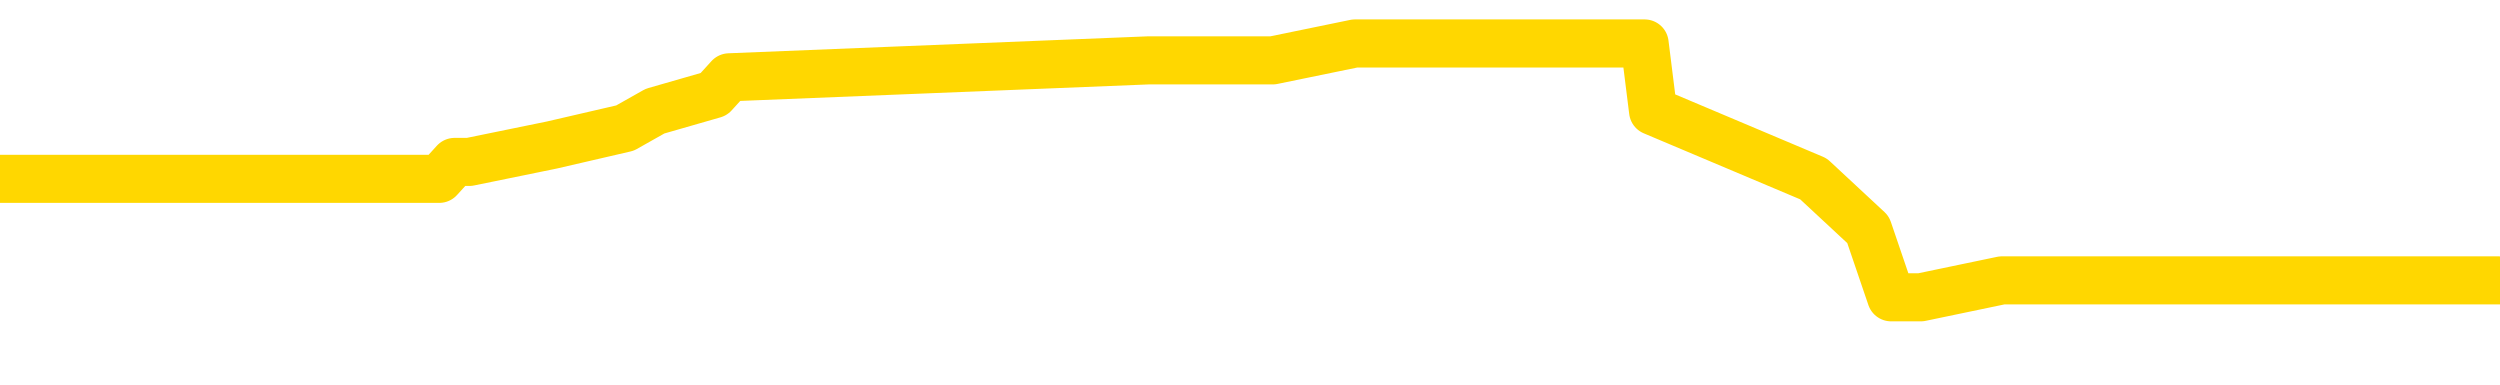 <svg xmlns="http://www.w3.org/2000/svg" version="1.1" viewBox="0 0 6500 1000">
	<path fill="none" stroke="gold" stroke-width="125" stroke-linecap="round" stroke-linejoin="round" d="M0 141336  L-1185026 141336 L-1184841 141292 L-1184351 141204 L-1184058 141160 L-1183746 141072 L-1183512 141028 L-1183459 140940 L-1183399 140852 L-1183246 140808 L-1183206 140720 L-1183073 140676 L-1182781 140632 L-1182240 140632 L-1181630 140588 L-1181582 140588 L-1180942 140544 L-1180908 140544 L-1180383 140544 L-1180250 140500 L-1179860 140412 L-1179532 140324 L-1179415 140236 L-1179203 140148 L-1178486 140148 L-1177916 140104 L-1177809 140104 L-1177635 140060 L-1177413 139972 L-1177012 139928 L-1176986 139840 L-1176058 139752 L-1175971 139664 L-1175888 139576 L-1175818 139488 L-1175521 139444 L-1175369 139356 L-1173479 139400 L-1173378 139400 L-1173116 139400 L-1172822 139444 L-1172681 139356 L-1172432 139356 L-1172396 139312 L-1172238 139268 L-1171774 139180 L-1171521 139136 L-1171309 139048 L-1171058 139004 L-1170709 138960 L-1169782 138872 L-1169688 138784 L-1169277 138740 L-1168106 138652 L-1166917 138608 L-1166825 138520 L-1166798 138432 L-1166532 138344 L-1166233 138256 L-1166104 138168 L-1166066 138080 L-1165252 138080 L-1164868 138124 L-1163807 138168 L-1163746 138168 L-1163481 139048 L-1163010 139884 L-1162817 140720 L-1162554 141556 L-1162217 141512 L-1162081 141468 L-1161626 141424 L-1160882 141380 L-1160865 141336 L-1160700 141248 L-1160631 141248 L-1160115 141204 L-1159087 141204 L-1158890 141160 L-1158402 141116 L-1158040 141072 L-1157631 141072 L-1157246 141116 L-1155542 141116 L-1155444 141116 L-1155372 141116 L-1155311 141116 L-1155127 141072 L-1154790 141072 L-1154150 141028 L-1154073 140984 L-1154011 140984 L-1153825 140940 L-1153745 140940 L-1153568 140896 L-1153549 140852 L-1153319 140852 L-1152931 140808 L-1152042 140808 L-1152003 140764 L-1151915 140720 L-1151887 140632 L-1150879 140588 L-1150730 140500 L-1150705 140456 L-1150572 140412 L-1150533 140368 L-1149274 140324 L-1149217 140324 L-1148677 140280 L-1148624 140280 L-1148578 140280 L-1148182 140236 L-1148043 140192 L-1147843 140148 L-1147696 140148 L-1147532 140148 L-1147255 140192 L-1146896 140192 L-1146344 140148 L-1145699 140104 L-1145440 140016 L-1145287 139972 L-1144886 139928 L-1144845 139884 L-1144725 139840 L-1144663 139884 L-1144649 139884 L-1144555 139884 L-1144262 139840 L-1144111 139664 L-1143780 139576 L-1143703 139488 L-1143627 139444 L-1143400 139312 L-1143334 139224 L-1143106 139136 L-1143053 139048 L-1142889 139004 L-1141883 138960 L-1141700 138916 L-1141149 138872 L-1140756 138784 L-1140358 138740 L-1139508 138652 L-1139430 138608 L-1138851 138564 L-1138409 138564 L-1138168 138520 L-1138011 138520 L-1137610 138432 L-1137590 138432 L-1137145 138388 L-1136740 138344 L-1136604 138256 L-1136428 138168 L-1136292 138080 L-1136042 137992 L-1135042 137948 L-1134960 137904 L-1134824 137860 L-1134786 137816 L-1133896 137772 L-1133680 137728 L-1133237 137684 L-1133119 137641 L-1133063 137597 L-1132386 137597 L-1132286 137553 L-1132257 137553 L-1130916 137509 L-1130510 137465 L-1130470 137421 L-1129542 137377 L-1129444 137333 L-1129311 137289 L-1128907 137245 L-1128880 137201 L-1128787 137157 L-1128571 137113 L-1128160 137025 L-1127006 136937 L-1126715 136849 L-1126686 136761 L-1126078 136717 L-1125828 136629 L-1125808 136585 L-1124879 136541 L-1124827 136453 L-1124705 136409 L-1124688 136321 L-1124532 136277 L-1124356 136189 L-1124220 136145 L-1124163 136101 L-1124055 136057 L-1123970 136013 L-1123737 135969 L-1123662 135925 L-1123353 135881 L-1123236 135837 L-1123066 135793 L-1122975 135749 L-1122872 135749 L-1122849 135705 L-1122772 135705 L-1122674 135617 L-1122307 135573 L-1122202 135529 L-1121699 135485 L-1121247 135441 L-1121209 135397 L-1121185 135353 L-1121144 135309 L-1121015 135265 L-1120914 135221 L-1120473 135177 L-1120191 135133 L-1119598 135089 L-1119468 135045 L-1119194 134957 L-1119041 134913 L-1118888 134869 L-1118803 134781 L-1118725 134737 L-1118539 134693 L-1118488 134693 L-1118461 134649 L-1118381 134605 L-1118358 134561 L-1118075 134473 L-1117471 134385 L-1116475 134341 L-1116177 134297 L-1115444 134253 L-1115199 134209 L-1115109 134165 L-1114532 134121 L-1113834 134077 L-1113081 134033 L-1112763 133989 L-1112380 133901 L-1112303 133857 L-1111668 133813 L-1111483 133769 L-1111395 133769 L-1111266 133769 L-1110953 133725 L-1110903 133681 L-1110761 133637 L-1110740 133593 L-1109772 133549 L-1109227 133505 L-1108748 133505 L-1108687 133505 L-1108364 133505 L-1108342 133461 L-1108280 133461 L-1108070 133417 L-1107993 133373 L-1107938 133329 L-1107916 133285 L-1107876 133241 L-1107861 133197 L-1107103 133153 L-1107087 133109 L-1106288 133065 L-1106135 133021 L-1105230 132977 L-1104724 132933 L-1104494 132845 L-1104453 132845 L-1104338 132801 L-1104161 132757 L-1103407 132801 L-1103272 132757 L-1103108 132713 L-1102790 132669 L-1102614 132581 L-1101592 132493 L-1101569 132405 L-1101317 132361 L-1101104 132273 L-1100470 132229 L-1100232 132141 L-1100200 132053 L-1100022 131965 L-1099942 131877 L-1099852 131833 L-1099787 131745 L-1099347 131657 L-1099324 131613 L-1098783 131569 L-1098527 131525 L-1098032 131481 L-1097155 131437 L-1097118 131393 L-1097065 131349 L-1097024 131305 L-1096907 131261 L-1096631 131217 L-1096423 131129 L-1096226 131041 L-1096203 130953 L-1096153 130865 L-1096113 130821 L-1096036 130777 L-1095438 130689 L-1095378 130645 L-1095275 130601 L-1095120 130557 L-1094488 130513 L-1093808 130469 L-1093505 130381 L-1093158 130337 L-1092960 130293 L-1092912 130205 L-1092592 130161 L-1091964 130117 L-1091818 130073 L-1091781 130029 L-1091723 129985 L-1091647 129897 L-1091405 129897 L-1091317 129853 L-1091223 129809 L-1090929 129765 L-1090795 129721 L-1090735 129677 L-1090698 129589 L-1090426 129589 L-1089420 129545 L-1089244 129501 L-1089194 129501 L-1088901 129457 L-1088708 129369 L-1088375 129326 L-1087869 129282 L-1087307 129194 L-1087292 129106 L-1087275 129062 L-1087175 128974 L-1087060 128886 L-1087021 128798 L-1086983 128754 L-1086918 128754 L-1086890 128710 L-1086751 128754 L-1086458 128754 L-1086408 128754 L-1086303 128754 L-1086038 128710 L-1085573 128666 L-1085429 128666 L-1085374 128578 L-1085317 128534 L-1085126 128490 L-1084761 128446 L-1084546 128446 L-1084352 128446 L-1084294 128446 L-1084235 128358 L-1084081 128314 L-1083811 128270 L-1083382 128490 L-1083366 128490 L-1083289 128446 L-1083225 128402 L-1083095 128094 L-1083072 128050 L-1082788 128006 L-1082740 127962 L-1082685 127918 L-1082223 127874 L-1082184 127874 L-1082144 127830 L-1081953 127786 L-1081473 127742 L-1080986 127698 L-1080969 127654 L-1080931 127610 L-1080675 127566 L-1080598 127478 L-1080368 127434 L-1080352 127346 L-1080057 127258 L-1079615 127214 L-1079168 127170 L-1078663 127126 L-1078510 127082 L-1078223 127038 L-1078183 126950 L-1077852 126906 L-1077630 126862 L-1077113 126774 L-1077037 126730 L-1076789 126642 L-1076595 126554 L-1076535 126510 L-1075758 126466 L-1075684 126466 L-1075454 126422 L-1075437 126422 L-1075375 126378 L-1075180 126334 L-1074716 126334 L-1074692 126290 L-1074563 126290 L-1073262 126290 L-1073245 126290 L-1073168 126246 L-1073074 126246 L-1072857 126246 L-1072705 126202 L-1072527 126246 L-1072473 126290 L-1072186 126334 L-1072146 126334 L-1071776 126334 L-1071336 126334 L-1071153 126334 L-1070832 126290 L-1070537 126290 L-1070091 126202 L-1070019 126158 L-1069557 126070 L-1069119 126026 L-1068937 125982 L-1067483 125894 L-1067351 125850 L-1066894 125762 L-1066668 125718 L-1066281 125630 L-1065765 125542 L-1064811 125454 L-1064017 125366 L-1063342 125322 L-1062916 125234 L-1062605 125190 L-1062375 125058 L-1061692 124926 L-1061679 124794 L-1061469 124618 L-1061447 124574 L-1061273 124486 L-1060323 124442 L-1060055 124354 L-1059239 124310 L-1058929 124222 L-1058891 124178 L-1058834 124090 L-1058217 124046 L-1057579 123958 L-1055953 123914 L-1055279 123870 L-1054637 123870 L-1054560 123870 L-1054503 123870 L-1054468 123870 L-1054439 123826 L-1054327 123738 L-1054310 123694 L-1054287 123650 L-1054133 123606 L-1054080 123518 L-1054002 123474 L-1053883 123430 L-1053785 123386 L-1053668 123342 L-1053398 123254 L-1053128 123210 L-1053111 123122 L-1052911 123078 L-1052764 122990 L-1052537 122946 L-1052403 122902 L-1052095 122858 L-1052035 122814 L-1051682 122726 L-1051333 122682 L-1051232 122638 L-1051168 122550 L-1051108 122506 L-1050723 122418 L-1050342 122374 L-1050238 122330 L-1049978 122286 L-1049707 122198 L-1049548 122154 L-1049515 122110 L-1049453 122066 L-1049312 122022 L-1049128 121978 L-1049084 121934 L-1048795 121934 L-1048779 121890 L-1048546 121890 L-1048485 121846 L-1048447 121846 L-1047867 121802 L-1047733 121758 L-1047710 121582 L-1047692 121274 L-1047674 120923 L-1047658 120571 L-1047634 120219 L-1047618 119955 L-1047596 119647 L-1047580 119339 L-1047557 119163 L-1047540 118987 L-1047518 118855 L-1047501 118767 L-1047452 118635 L-1047380 118503 L-1047346 118283 L-1047322 118107 L-1047286 117931 L-1047245 117755 L-1047208 117667 L-1047192 117491 L-1047168 117359 L-1047131 117271 L-1047114 117139 L-1047091 117051 L-1047073 116963 L-1047054 116875 L-1047038 116787 L-1047009 116655 L-1046983 116523 L-1046938 116479 L-1046921 116391 L-1046879 116347 L-1046831 116259 L-1046761 116171 L-1046745 116083 L-1046729 115995 L-1046667 115951 L-1046628 115907 L-1046589 115863 L-1046423 115819 L-1046358 115775 L-1046342 115731 L-1046297 115643 L-1046239 115599 L-1046026 115555 L-1045993 115511 L-1045951 115467 L-1045873 115423 L-1045335 115379 L-1045257 115335 L-1045153 115247 L-1045064 115203 L-1044888 115159 L-1044537 115115 L-1044381 115071 L-1043944 115027 L-1043787 114983 L-1043657 114939 L-1042953 114851 L-1042752 114807 L-1041792 114719 L-1041309 114675 L-1041210 114675 L-1041118 114631 L-1040873 114587 L-1040800 114543 L-1040357 114455 L-1040261 114411 L-1040246 114367 L-1040229 114323 L-1040205 114279 L-1039739 114235 L-1039522 114191 L-1039382 114147 L-1039088 114103 L-1039000 114059 L-1038958 114015 L-1038929 113971 L-1038756 113927 L-1038697 113883 L-1038621 113839 L-1038540 113795 L-1038471 113795 L-1038161 113751 L-1038076 113707 L-1037862 113663 L-1037827 113619 L-1037144 113575 L-1037045 113531 L-1036840 113487 L-1036794 113443 L-1036515 113399 L-1036453 113355 L-1036436 113267 L-1036358 113223 L-1036050 113135 L-1036025 113091 L-1035972 113003 L-1035949 112959 L-1035826 112915 L-1035691 112827 L-1035446 112783 L-1035321 112783 L-1034674 112739 L-1034658 112739 L-1034633 112739 L-1034453 112652 L-1034377 112608 L-1034285 112564 L-1033857 112520 L-1033441 112476 L-1033048 112388 L-1032970 112344 L-1032951 112300 L-1032587 112256 L-1032351 112212 L-1032123 112168 L-1031810 112124 L-1031732 112080 L-1031651 111992 L-1031473 111904 L-1031457 111860 L-1031192 111772 L-1031112 111728 L-1030882 111684 L-1030656 111640 L-1030340 111640 L-1030165 111596 L-1029804 111596 L-1029412 111552 L-1029343 111464 L-1029279 111420 L-1029138 111332 L-1029087 111288 L-1028985 111200 L-1028483 111156 L-1028286 111112 L-1028039 111068 L-1027854 111024 L-1027554 110980 L-1027478 110936 L-1027312 110848 L-1026428 110804 L-1026399 110716 L-1026276 110628 L-1025697 110584 L-1025619 110540 L-1024906 110540 L-1024594 110540 L-1024381 110540 L-1024364 110540 L-1023978 110540 L-1023453 110452 L-1023006 110408 L-1022677 110364 L-1022524 110320 L-1022198 110320 L-1022020 110276 L-1021938 110276 L-1021732 110188 L-1021557 110144 L-1020628 110100 L-1019738 110056 L-1019699 110012 L-1019471 110012 L-1019092 109968 L-1018305 109924 L-1018070 109880 L-1017994 109836 L-1017637 109792 L-1017065 109704 L-1016798 109660 L-1016412 109616 L-1016308 109616 L-1016138 109616 L-1015520 109616 L-1015308 109616 L-1015000 109616 L-1014947 109572 L-1014820 109528 L-1014767 109484 L-1014647 109440 L-1014311 109352 L-1013352 109308 L-1013221 109220 L-1013019 109176 L-1012388 109132 L-1012076 109088 L-1011663 109044 L-1011635 109000 L-1011490 108956 L-1011070 108912 L-1009737 108912 L-1009690 108868 L-1009562 108780 L-1009545 108736 L-1008967 108648 L-1008761 108604 L-1008732 108560 L-1008691 108516 L-1008633 108472 L-1008596 108428 L-1008517 108384 L-1008375 108340 L-1007920 108296 L-1007802 108252 L-1007517 108208 L-1007144 108164 L-1007048 108120 L-1006721 108076 L-1006367 108032 L-1006197 107988 L-1006149 107944 L-1006040 107900 L-1005951 107856 L-1005923 107812 L-1005847 107724 L-1005544 107680 L-1005510 107592 L-1005438 107548 L-1005070 107504 L-1004735 107460 L-1004654 107460 L-1004434 107416 L-1004263 107372 L-1004235 107328 L-1003738 107284 L-1003189 107196 L-1002308 107152 L-1002210 107064 L-1002133 107020 L-1001858 106976 L-1001611 106888 L-1001537 106844 L-1001475 106756 L-1001357 106712 L-1001314 106668 L-1001204 106624 L-1001127 106536 L-1000427 106492 L-1000181 106448 L-1000141 106404 L-999985 106360 L-999386 106360 L-999159 106360 L-999067 106360 L-998592 106360 L-997994 106272 L-997475 106228 L-997454 106184 L-997308 106140 L-996988 106140 L-996446 106140 L-996214 106140 L-996044 106140 L-995557 106096 L-995330 106052 L-995245 106008 L-994899 105964 L-994573 105964 L-994050 105920 L-993722 105876 L-993122 105832 L-992924 105744 L-992872 105700 L-992832 105656 L-992551 105612 L-991866 105524 L-991556 105480 L-991531 105392 L-991340 105348 L-991117 105304 L-991031 105260 L-990367 105172 L-990343 105128 L-990121 105040 L-989791 104996 L-989439 104908 L-989235 104864 L-989002 104776 L-988744 104732 L-988554 104644 L-988507 104600 L-988280 104556 L-988245 104512 L-988089 104468 L-987875 104424 L-987702 104380 L-987610 104336 L-987333 104293 L-987089 104249 L-986774 104205 L-986348 104205 L-986310 104205 L-985827 104205 L-985594 104205 L-985382 104161 L-985156 104117 L-984606 104117 L-984359 104073 L-983525 104073 L-983469 104029 L-983447 103985 L-983289 103941 L-982828 103897 L-982787 103853 L-982447 103765 L-982314 103721 L-982091 103677 L-981519 103633 L-981047 103589 L-980852 103545 L-980660 103501 L-980470 103457 L-980368 103413 L-980000 103369 L-979954 103325 L-979872 103281 L-978579 103237 L-978531 103193 L-978262 103193 L-978117 103193 L-977566 103193 L-977449 103149 L-977368 103105 L-977008 103061 L-976785 103017 L-976503 102973 L-976174 102885 L-975666 102841 L-975554 102797 L-975475 102753 L-975311 102709 L-975016 102709 L-974548 102709 L-974351 102753 L-974301 102753 L-973651 102709 L-973529 102665 L-973075 102665 L-973039 102621 L-972571 102577 L-972460 102533 L-972444 102489 L-972228 102489 L-972047 102445 L-971515 102445 L-970486 102445 L-970286 102401 L-969828 102357 L-968880 102269 L-968781 102225 L-968427 102137 L-968366 102093 L-968352 102049 L-968316 102005 L-967947 101961 L-967827 101917 L-967585 101873 L-967421 101829 L-967234 101785 L-967113 101741 L-966042 101653 L-965184 101609 L-964972 101521 L-964875 101477 L-964701 101389 L-964367 101345 L-964296 101301 L-964238 101257 L-964062 101257 L-963674 101213 L-963438 101169 L-963327 101125 L-963210 101081 L-962229 101037 L-962204 100993 L-961609 100905 L-961577 100905 L-961428 100861 L-961144 100817 L-960232 100817 L-959286 100817 L-959133 100773 L-959031 100773 L-958899 100729 L-958756 100685 L-958730 100641 L-958615 100597 L-958397 100553 L-957715 100509 L-957586 100465 L-957283 100421 L-957043 100333 L-956710 100289 L-956072 100245 L-955729 100157 L-955667 100113 L-955512 100113 L-954590 100113 L-954120 100113 L-954076 100113 L-954063 100069 L-954022 100025 L-954000 99981 L-953973 99937 L-953829 99893 L-953407 99849 L-953071 99849 L-952880 99805 L-952452 99805 L-952264 99761 L-951875 99673 L-951341 99629 L-950968 99585 L-950946 99585 L-950696 99541 L-950578 99497 L-950502 99453 L-950367 99409 L-950327 99365 L-950247 99321 L-949853 99277 L-949357 99233 L-949245 99145 L-949072 99101 L-948764 99057 L-948316 99013 L-947993 98969 L-947851 98881 L-947424 98793 L-947270 98705 L-947215 98617 L-946401 98573 L-946382 98529 L-946010 98485 L-945953 98485 L-944824 98441 L-944756 98441 L-944198 98397 L-944003 98353 L-943867 98309 L-943633 98265 L-943286 98221 L-943252 98133 L-943217 98089 L-943148 98001 L-942799 97957 L-942627 97913 L-942142 97869 L-942126 97825 L-941801 97781 L-941643 97737 L-940503 97649 L-940478 97605 L-940286 97517 L-940092 97473 L-939842 97429 L-939825 97385 L-938805 97341 L-938507 97297 L-938432 97253 L-938296 97165 L-938120 97121 L-937543 97033 L-937328 96989 L-937264 96945 L-937133 96901 L-937096 96813 L-936573 96769 L-936435 114103 L-936421 114103 L-936398 114103 L-936377 114103 L-936150 96725 L-935374 96725 L-935333 96725 L-934965 96725 L-934887 96681 L-934835 96637 L-934162 96593 L-933419 96549 L-932994 96549 L-932547 96505 L-931485 96461 L-931173 96373 L-930763 96373 L-930691 96329 L-930167 96329 L-930072 96329 L-930055 96329 L-929610 96285 L-929424 96197 L-928644 96109 L-927972 96065 L-927560 95934 L-927328 95846 L-927187 95802 L-927106 95714 L-927086 95670 L-927009 95670 L-926881 95626 L-926564 95670 L-926340 95670 L-926015 95626 L-925953 95626 L-925583 95626 L-925550 95626 L-925341 95626 L-924673 95626 L-924596 95626 L-924438 95538 L-924327 95538 L-924001 95494 L-923846 95450 L-923505 95450 L-923448 95362 L-923110 95274 L-922906 95230 L-922853 95142 L-921477 95098 L-921347 95054 L-920914 95010 L-920593 94966 L-919766 94878 L-919642 94834 L-918912 94746 L-918756 94658 L-918715 94614 L-918661 94570 L-918638 94526 L-918524 94482 L-918228 94438 L-917938 94394 L-917883 94350 L-917763 94306 L-917732 94262 L-917633 94218 L-917189 94218 L-917037 94174 L-916202 94174 L-915660 94130 L-915325 94130 L-915310 94086 L-915234 94042 L-915118 93998 L-914923 93954 L-914659 93910 L-913824 93866 L-913728 93822 L-913206 93778 L-913165 93734 L-913065 93690 L-912237 93690 L-912102 93646 L-911763 93646 L-911209 93602 L-910830 93558 L-910667 93514 L-910357 93470 L-909544 93426 L-909238 93382 L-908970 93382 L-908648 93382 L-908327 93426 L-908052 93426 L-907223 93338 L-907128 93294 L-907036 93162 L-906931 93030 L-906544 92898 L-906064 92810 L-906048 92766 L-905929 92722 L-905561 92634 L-905466 92590 L-904632 92502 L-904555 92458 L-904256 92414 L-904165 92370 L-903758 92282 L-903648 92194 L-902948 92150 L-902475 92106 L-902415 92062 L-902196 91974 L-901923 91930 L-901810 91886 L-900782 91842 L-900396 91798 L-900376 91754 L-900043 91710 L-899798 91666 L-899365 91622 L-899255 91578 L-899137 91534 L-898686 91446 L-898095 91402 L-897759 91358 L-895866 91314 L-895752 91226 L-895540 91182 L-894222 91138 L-894115 81239 L-894050 71472 L-894013 62454 L-893952 62454 L-893452 72264 L-892777 81943 L-892755 90874 L-892485 90786 L-891516 90786 L-890827 90742 L-890665 90698 L-890124 90654 L-890035 90610 L-889015 90566 L-888068 90478 L-887702 90522 L-887599 90566 L-887011 90566 L-886952 90566 L-886851 90522 L-886411 90434 L-886303 90390 L-885862 90346 L-884862 90214 L-884605 90082 L-884503 89950 L-884372 89862 L-884006 89774 L-883425 89686 L-883394 89642 L-883078 89598 L-881096 89554 L-880980 89510 L-880912 89510 L-880553 89466 L-878935 89422 L-878757 89422 L-878613 89422 L-877791 89466 L-877738 89510 L-877683 89510 L-877249 89510 L-876269 89554 L-876195 89554 L-875110 89510 L-874897 89510 L-874181 89422 L-873792 89378 L-873574 89290 L-873254 89202 L-872760 89114 L-872633 89070 L-872404 88982 L-872171 88894 L-872112 88850 L-871823 88806 L-871551 88718 L-870521 88674 L-868856 88630 L-868436 88586 L-868299 88542 L-868143 88542 L-867838 88498 L-867610 88410 L-867451 88366 L-867292 88278 L-867123 88190 L-867075 88146 L-867022 88102 L-867000 88102 L-866614 88058 L-866365 88058 L-866094 88058 L-865933 88058 L-865844 88058 L-864185 88058 L-864020 88102 L-863640 88058 L-863180 88058 L-862570 87970 L-861477 87926 L-861046 87882 L-861015 87838 L-860952 87794 L-860935 87750 L-859231 87706 L-859189 87663 L-858723 87619 L-858536 87575 L-858504 87487 L-857908 87443 L-857859 87399 L-857536 87355 L-857485 87311 L-857275 87267 L-857257 87223 L-856991 87135 L-856938 87091 L-856469 87047 L-855958 86959 L-855880 86959 L-855586 86915 L-855569 86871 L-855531 86827 L-855459 86783 L-855302 86739 L-854356 86739 L-854300 86739 L-853779 86739 L-853586 86695 L-853485 86695 L-853260 86651 L-852750 86651 L-852362 87838 L-852292 87838 L-851944 87794 L-851587 87750 L-850458 86475 L-850406 86387 L-850180 86343 L-850147 86299 L-850022 86211 L-849923 86211 L-849658 86211 L-848918 86255 L-848339 86255 L-848046 86255 L-847340 86255 L-847161 86211 L-847138 86211 L-846502 86167 L-846191 86123 L-845794 86123 L-845765 86079 L-845744 86035 L-845590 85991 L-844905 85991 L-844888 85991 L-844549 85991 L-844276 85947 L-844239 85903 L-844183 85815 L-844161 85771 L-844089 85727 L-843757 85683 L-843651 85639 L-843622 85551 L-843424 85507 L-843271 85463 L-842403 85419 L-841840 85331 L-841824 85331 L-841723 85287 L-841621 85331 L-841474 85331 L-841396 85331 L-841358 85287 L-841303 85243 L-841229 85199 L-841085 85155 L-840603 85155 L-840198 85111 L-839332 85155 L-839312 85155 L-839054 85155 L-838978 85155 L-838949 85111 L-838938 85023 L-838921 84979 L-838628 84935 L-838589 84891 L-838517 84847 L-838443 84803 L-838238 84759 L-838078 84627 L-837777 84495 L-837699 84319 L-837682 84187 L-837466 84099 L-837235 84099 L-837125 84143 L-836755 84187 L-836597 84187 L-836365 84187 L-836197 84187 L-836052 84143 L-835920 84099 L-834644 84011 L-834240 83923 L-834180 83879 L-834063 83791 L-833638 83747 L-833622 83659 L-833560 83615 L-833287 83527 L-833175 83483 L-832892 83395 L-832615 83351 L-832190 83263 L-832168 83219 L-832089 83175 L-831964 83131 L-831377 83087 L-830986 83043 L-830651 82999 L-830061 82955 L-829959 82955 L-829789 82911 L-829653 82911 L-828825 82867 L-827639 82823 L-827603 82779 L-827548 82779 L-827327 82735 L-827122 82735 L-826968 82735 L-826711 82691 L-826635 82647 L-826092 82603 L-826055 82559 L-825807 82515 L-825419 82471 L-824593 82427 L-824235 82383 L-823925 82383 L-823667 82339 L-823443 82295 L-823037 82251 L-822920 82207 L-822737 82163 L-822684 82163 L-822495 82119 L-822325 82075 L-822296 82031 L-822016 81987 L-821705 81943 L-821567 81899 L-821257 81855 L-821063 81855 L-821048 81811 L-820329 81811 L-820195 81723 L-819897 81679 L-819807 81635 L-819206 81635 L-819168 81591 L-819090 81547 L-818469 81503 L-818318 81415 L-818277 81371 L-817966 81327 L-817775 81283 L-817582 81195 L-817526 81107 L-817217 81063 L-817165 81019 L-817110 81063 L-817085 81063 L-816960 81063 L-816149 81019 L-816073 80975 L-815532 80931 L-815263 80887 L-814604 80843 L-813696 80799 L-813455 80755 L-812923 80711 L-812706 80667 L-811598 80711 L-811548 80711 L-810772 80711 L-810225 80667 L-810113 80623 L-809961 80535 L-809905 80491 L-809740 80447 L-809363 80403 L-808915 80359 L-808860 80315 L-808706 80271 L-808026 80227 L-807806 80183 L-807288 80139 L-806439 80051 L-806423 80007 L-804632 79963 L-804078 79919 L-803961 79875 L-802955 79831 L-802918 79787 L-802685 79787 L-802593 79787 L-802553 79787 L-802221 79743 L-801869 79699 L-801604 79611 L-801317 79567 L-801006 79479 L-800752 79391 L-800659 79347 L-800168 79304 L-799961 79260 L-799396 79216 L-799281 79260 L-798930 79216 L-798879 79216 L-798838 79216 L-798235 79128 L-797501 79040 L-796920 78952 L-796684 78864 L-796144 78732 L-795992 78644 L-795490 78600 L-795280 78512 L-795257 78512 L-795198 78468 L-794236 78468 L-794058 78424 L-793616 78380 L-793592 78292 L-793437 78248 L-793355 78248 L-793205 78292 L-792558 78292 L-792508 78248 L-791388 78204 L-790404 78160 L-790343 78116 L-789622 78072 L-788757 78028 L-788378 77984 L-788160 77984 L-787400 77940 L-787348 77896 L-787039 77808 L-786188 77808 L-785994 77764 L-785818 77720 L-785593 77720 L-785467 77676 L-785275 77676 L-785042 77632 L-784873 77676 L-784586 77632 L-784307 77632 L-784224 77588 L-784053 77544 L-784037 77456 L-783883 77412 L-783843 77368 L-783068 77324 L-782991 77324 L-782759 77236 L-782332 77192 L-781987 77148 L-781404 77104 L-781135 77104 L-780876 77104 L-780747 77016 L-780730 76972 L-780616 76928 L-780593 76884 L-780359 76840 L-780323 76796 L-779006 76796 L-778951 76752 L-778272 76664 L-777699 76664 L-777574 76664 L-777421 76664 L-777344 76664 L-777032 76576 L-776759 76532 L-776670 76444 L-776568 76444 L-775640 76400 L-775564 76400 L-775200 76400 L-775175 76356 L-775139 76312 L-774363 76224 L-774271 76180 L-774131 76136 L-773730 76092 L-773468 76092 L-773225 76136 L-773010 76092 L-772930 76092 L-772854 76092 L-772777 76092 L-772590 76136 L-772524 76136 L-772274 76136 L-772219 76092 L-772082 76048 L-772002 75960 L-771889 75916 L-771666 75872 L-771501 75828 L-771460 75784 L-771291 75740 L-770920 75696 L-770905 75652 L-770789 75608 L-770068 75564 L-770032 75520 L-769899 75520 L-769551 75476 L-769140 75476 L-769104 75476 L-769026 75432 L-768987 75388 L-768623 75344 L-768418 75300 L-768403 75256 L-768058 75212 L-767710 75212 L-767384 75212 L-767282 75168 L-767129 75168 L-766935 75124 L-766703 75124 L-766611 75124 L-766455 75124 L-766378 75124 L-766337 75080 L-766224 75036 L-766200 74992 L-765950 74992 L-765811 74904 L-765233 74772 L-764405 74684 L-763917 74596 L-763796 74552 L-763757 74508 L-763744 74464 L-763592 74376 L-763491 74288 L-763258 74244 L-762868 74156 L-762564 74112 L-762548 74068 L-762377 74024 L-762139 73936 L-761542 73936 L-760939 73892 L-760899 73892 L-760858 73892 L-760705 73848 L-760652 73804 L-760590 73760 L-760521 73716 L-760467 73628 L-760442 73584 L-760395 73540 L-760300 73452 L-760163 73408 L-760010 73364 L-759878 73320 L-759837 73320 L-759801 73276 L-759739 73232 L-759466 73144 L-759152 73100 L-759111 73012 L-759026 72968 L-758848 72924 L-758611 72880 L-758253 72836 L-758223 72792 L-757654 72748 L-757531 72704 L-757295 72660 L-757273 72660 L-756991 72616 L-756706 72616 L-756450 72616 L-755878 72572 L-755582 72528 L-755506 72484 L-754807 72440 L-754729 72396 L-754694 72352 L-754668 72308 L-754616 72220 L-754422 72176 L-754282 72088 L-754246 72044 L-754206 72000 L-753610 71956 L-753378 71912 L-753095 72220 L-753040 72484 L-752966 72792 L-752888 73056 L-752652 72968 L-752408 72924 L-752273 72880 L-752166 72836 L-752086 72792 L-751699 72704 L-751572 72660 L-751420 72616 L-751382 72572 L-751236 72528 L-751015 72484 L-750841 72440 L-750772 72396 L-749950 72308 L-749934 72308 L-749639 72264 L-748852 72220 L-748542 72220 L-748396 72176 L-748168 72132 L-747967 72044 L-747030 72000 L-746993 71956 L-746970 71912 L-746930 71824 L-746661 71780 L-746064 71736 L-746001 71692 L-745965 71648 L-745948 71604 L-745253 71604 L-745052 71604 L-745020 71604 L-744687 71604 L-744579 71560 L-743954 71472 L-743450 71428 L-743413 71340 L-742971 71340 L-742874 71296 L-742716 71296 L-742402 71296 L-742390 71296 L-741950 71340 L-741468 71384 L-741339 71384 L-741019 71384 L-740951 71340 L-740646 71340 L-740471 71296 L-740277 71252 L-740034 71164 L-739836 71076 L-739811 70989 L-739233 70945 L-739163 70901 L-738753 70857 L-738699 70813 L-738653 70769 L-738289 70725 L-738142 70681 L-737937 70637 L-737841 70637 L-737686 70593 L-737624 70549 L-737476 70461 L-737376 70417 L-736819 70417 L-736797 70505 L-736625 70549 L-736083 70593 L-736022 70593 L-735968 70505 L-735939 70417 L-735868 70373 L-735852 70285 L-735788 70241 L-735752 70153 L-735597 70109 L-735271 70065 L-734705 70021 L-734691 69977 L-734629 69889 L-734527 69801 L-734481 69801 L-734239 69757 L-733816 69757 L-733662 69757 L-731920 69669 L-731378 69625 L-730435 69581 L-730026 69537 L-729484 69449 L-729288 69405 L-729119 69361 L-728824 69317 L-728709 69273 L-728694 69273 L-728539 69229 L-728399 69185 L-728323 69097 L-728191 69097 L-727843 69097 L-727472 69141 L-726874 69141 L-726698 69141 L-726542 69097 L-726273 69053 L-726122 69053 L-725831 69185 L-725807 69273 L-725724 69361 L-725496 69449 L-724797 69405 L-724670 69361 L-724239 69317 L-724145 69273 L-722940 69273 L-722891 69229 L-722597 69229 L-722194 69185 L-721918 69097 L-721899 69053 L-721781 69009 L-721705 68965 L-721523 68921 L-721043 68877 L-720592 68789 L-720182 68745 L-720151 68701 L-719733 68657 L-719619 68657 L-719501 68657 L-719486 68657 L-719291 68613 L-719270 68525 L-719038 68481 L-718594 68437 L-718275 68349 L-717810 68349 L-717645 68305 L-717490 68261 L-717334 68261 L-716881 68261 L-716562 68261 L-716507 68305 L-716136 68305 L-716098 68349 L-715771 68349 L-715655 68305 L-715556 68261 L-715230 68173 L-714843 68129 L-714582 68085 L-714224 67997 L-713967 67953 L-711797 67909 L-711748 67865 L-711725 67821 L-711314 67821 L-711252 67821 L-711182 67865 L-710951 67865 L-710640 67821 L-710337 67733 L-710293 67689 L-709985 67645 L-709852 67601 L-709635 67557 L-708923 67513 L-708768 67513 L-708630 67469 L-708481 67469 L-708460 67469 L-708266 67425 L-708240 67381 L-708149 67337 L-708127 67293 L-708111 67249 L-708011 67205 L-707082 67161 L-706624 67161 L-705532 67073 L-705110 67073 L-704706 67029 L-704667 66985 L-704414 66941 L-703639 66853 L-703623 66809 L-703598 66765 L-703405 66721 L-702669 66677 L-702400 66633 L-702359 66589 L-701960 66501 L-701935 66457 L-701146 66413 L-700466 66369 L-699095 66325 L-698825 66281 L-698776 66237 L-698239 66149 L-698206 66105 L-698104 66017 L-697781 65973 L-697701 65929 L-697432 65929 L-696519 65885 L-696381 65885 L-696132 65797 L-695586 65797 L-695164 65753 L-694971 65709 L-694956 65709 L-694818 65621 L-694724 65577 L-694597 65533 L-694337 65489 L-694312 65401 L-694221 65357 L-693911 65313 L-693850 65269 L-693733 65269 L-693384 65269 L-692573 65269 L-692342 65181 L-691513 65181 L-691281 65093 L-691064 65049 L-690545 65049 L-689907 65005 L-689491 64961 L-689169 64917 L-688688 64873 L-688262 64873 L-688201 64829 L-687853 64829 L-687812 64785 L-687798 64741 L-687699 64653 L-687653 64653 L-687168 64609 L-686367 64609 L-686032 64609 L-684951 64565 L-684471 64521 L-684448 64477 L-684308 64433 L-683753 64389 L-683056 64345 L-682747 64301 L-682525 64257 L-682420 64213 L-682318 64125 L-681646 64081 L-681552 64037 L-681530 64037 L-681453 63993 L-681275 63993 L-681103 63993 L-680922 63949 L-680909 63905 L-680833 63861 L-680668 63817 L-680154 63773 L-680138 63729 L-679997 63729 L-679635 63685 L-679610 63685 L-679480 63641 L-679455 63597 L-679093 63553 L-678568 63465 L-678474 63421 L-678258 63333 L-678165 63289 L-678140 63245 L-677676 63201 L-677599 63201 L-677197 63157 L-676746 63157 L-675495 63113 L-675456 63069 L-675024 63025 L-674991 62981 L-674272 62937 L-674096 62893 L-673961 62849 L-673654 62805 L-673599 62761 L-673574 62673 L-673558 62586 L-673383 62542 L-673194 62498 L-672686 62498 L-672312 62146 L-671974 61750 L-671935 61398 L-671216 61090 L-671123 61046 L-671084 61002 L-670543 61002 L-670519 60958 L-670117 60914 L-669691 60870 L-669420 60870 L-669241 60826 L-668995 60738 L-668971 60694 L-668915 60606 L-668298 60562 L-667795 60518 L-667408 60518 L-666789 60562 L-666573 60562 L-666418 60606 L-665126 60518 L-665026 60474 L-664584 60386 L-664253 60342 L-663952 60254 L-663710 60210 L-662975 60122 L-662396 60078 L-661566 60034 L-661466 59990 L-660908 59946 L-660770 59902 L-659129 59858 L-659068 59858 L-658974 59858 L-658007 59858 L-657829 59814 L-657542 59814 L-657325 59814 L-657246 59770 L-656975 59770 L-656860 59726 L-656707 59682 L-656396 59638 L-656318 59594 L-656227 59594 L-656150 59550 L-656033 59550 L-655854 59506 L-655762 59462 L-655724 59418 L-655221 59418 L-655003 59374 L-654873 59374 L-654718 59330 L-654663 59286 L-654539 59286 L-654154 59242 L-653645 59198 L-653573 59154 L-653093 59110 L-653016 59066 L-652915 59066 L-652682 59022 L-652217 59022 L-651987 59022 L-651971 59022 L-651739 59022 L-651584 59022 L-651523 59022 L-651330 58978 L-651059 58890 L-650307 58846 L-649354 58846 L-649318 58802 L-649093 58802 L-648653 58802 L-648373 58714 L-648024 58670 L-646955 58626 L-646027 58626 L-645896 58626 L-645850 58626 L-645780 58582 L-645626 58582 L-645548 58494 L-645375 58406 L-644940 58318 L-644736 58274 L-644675 58186 L-644093 58142 L-643939 58054 L-643823 58010 L-643783 57966 L-643613 57922 L-643476 57878 L-643266 57790 L-643188 57746 L-643165 57702 L-642956 57614 L-642546 57570 L-642522 57526 L-642298 57482 L-642153 57438 L-642118 57394 L-642105 57350 L-642082 57306 L-641849 57262 L-641664 57218 L-641446 57174 L-641421 57130 L-640732 57086 L-640628 57042 L-640593 56998 L-640572 56954 L-640378 56910 L-640325 56866 L-640208 56778 L-640126 56778 L-640015 56734 L-639701 56690 L-639241 56646 L-638986 56602 L-638752 56514 L-638622 56470 L-638270 56426 L-638211 56382 L-638058 56338 L-637486 56250 L-637399 56206 L-637246 56118 L-636950 56030 L-636580 55942 L-636277 55854 L-636200 55810 L-635796 55766 L-635627 55766 L-635483 55766 L-634943 55766 L-634883 55766 L-634867 55678 L-634701 55634 L-634495 55590 L-634420 55590 L-634327 55546 L-633918 55502 L-633902 55458 L-633878 55458 L-633685 55414 L-633609 55810 L-633438 56206 L-633376 56558 L-633360 56954 L-632846 56910 L-632625 56866 L-632006 56778 L-631752 56734 L-631558 56690 L-631519 56646 L-631445 56646 L-631380 56646 L-630730 56646 L-630691 56690 L-630517 56690 L-630451 56690 L-629777 56690 L-629388 56602 L-629126 56558 L-628888 56514 L-628811 56426 L-628795 56338 L-628593 56294 L-628222 56206 L-627997 56162 L-627361 56118 L-627341 56118 L-626954 56074 L-626860 56074 L-626802 56030 L-626526 55986 L-626217 55986 L-626140 55942 L-625288 55986 L-624946 56206 L-624509 56470 L-624075 56690 L-623580 56910 L-623430 56866 L-623162 56910 L-621924 56954 L-621867 57042 L-620103 57086 L-619913 57042 L-618903 56998 L-618752 56954 L-618376 57042 L-618055 57130 L-617450 57218 L-617380 57306 L-617203 57262 L-616375 57218 L-616236 57174 L-615849 57130 L-615665 57086 L-615621 57042 L-615501 56998 L-615291 56954 L-614844 56866 L-614496 56822 L-614364 56778 L-613955 56734 L-613604 56734 L-613319 56690 L-613126 56646 L-612971 56646 L-612807 56602 L-612739 56558 L-612639 56558 L-612405 56514 L-612289 56514 L-612236 56470 L-611694 56470 L-611230 56426 L-610048 56426 L-609914 56426 L-609890 56426 L-609837 56426 L-609169 56426 L-608135 56338 L-607941 56294 L-607761 56250 L-607610 56250 L-607569 56206 L-607554 56206 L-607492 56162 L-607167 56118 L-606007 56074 L-605813 56030 L-605636 55986 L-604522 55942 L-603662 55898 L-603556 55898 L-603082 55854 L-602890 55854 L-600568 55810 L-600490 55766 L-600369 55678 L-600335 55634 L-600297 55546 L-600203 55414 L-599987 55326 L-599406 55238 L-599020 55194 L-598247 55150 L-598169 55106 L-597472 55106 L-596930 55106 L-596889 55062 L-596759 55062 L-596295 55018 L-596257 54974 L-596122 54930 L-595754 54886 L-595724 54842 L-595574 54842 L-595173 54798 L-593349 54842 L-592542 54798 L-591824 54798 L-591807 54798 L-591493 54710 L-590932 54666 L-590430 54622 L-589911 54578 L-589890 54534 L-588146 54490 L-587977 54446 L-587781 54402 L-586888 54358 L-586369 54271 L-586158 54227 L-585901 54183 L-585191 54139 L-584241 54095 L-583583 54051 L-583543 53963 L-583257 53919 L-583174 53875 L-583079 53875 L-582947 53831 L-582870 53831 L-582135 53831 L-581797 53787 L-581748 53831 L-581493 53831 L-581206 53787 L-580780 53787 L-580200 53743 L-579941 53743 L-579790 53699 L-579542 53699 L-579504 53699 L-578707 53655 L-578669 53611 L-578492 53611 L-578083 53523 L-577854 53523 L-577778 53523 L-577647 53523 L-577530 53479 L-577182 53435 L-577119 53391 L-576967 53347 L-576226 53303 L-576114 53259 L-575944 53215 L-575905 53171 L-575611 53171 L-575209 53171 L-575033 53171 L-574938 53171 L-574629 53127 L-573827 53083 L-573369 52995 L-572849 52951 L-572360 52907 L-571665 52863 L-570618 52819 L-570350 52819 L-570295 52775 L-570135 52775 L-569883 52775 L-569637 52731 L-569558 52687 L-569344 52599 L-569032 52555 L-568569 52467 L-568554 52423 L-568258 52423 L-568245 52379 L-567254 52335 L-566581 52291 L-566246 52203 L-565630 52203 L-565493 52159 L-564854 52115 L-564724 52071 L-563773 51983 L-563674 51895 L-563114 51851 L-562706 51851 L-562277 51851 L-562186 51807 L-561351 51807 L-560988 51807 L-560948 51851 L-560816 51895 L-560639 51895 L-560423 51895 L-560369 51851 L-560212 51763 L-559959 51719 L-558859 51675 L-558782 51631 L-558562 51587 L-558431 51499 L-558395 51455 L-558201 51411 L-558102 51367 L-557618 51323 L-557334 51279 L-557174 51235 L-557079 51147 L-556807 51103 L-556538 51059 L-556522 50883 L-556383 50751 L-556245 50619 L-555918 50443 L-555609 50355 L-555568 50311 L-555492 50223 L-555377 50179 L-554527 50091 L-554200 50047 L-553869 50003 L-553736 50003 L-553520 50003 L-553504 50003 L-552823 50003 L-552730 49915 L-552707 49871 L-552691 49783 L-552652 49739 L-552240 49651 L-551971 49607 L-551931 49563 L-551563 49563 L-551353 49519 L-550270 49519 L-550254 49475 L-550225 49431 L-550205 49431 L-549828 49343 L-549573 49299 L-549325 49211 L-549186 49123 L-549054 49079 L-548722 49035 L-548629 48991 L-548568 48947 L-548010 48903 L-547949 48859 L-547793 48815 L-547599 48771 L-547406 48727 L-547391 48683 L-547352 48639 L-547313 48595 L-547042 48551 L-546919 48507 L-546887 48463 L-546787 48463 L-546632 48463 L-546491 48463 L-546206 48419 L-545881 48419 L-545185 48375 L-545162 48375 L-544653 48375 L-543807 48375 L-543444 48331 L-543289 48287 L-542685 48287 L-542516 48287 L-542455 48287 L-542400 48243 L-541344 48199 L-541326 48199 L-540420 48199 L-540398 48199 L-540231 48155 L-539989 48155 L-539939 48111 L-539884 48023 L-539747 47979 L-539707 47935 L-538779 47891 L-538724 47891 L-538602 47891 L-538530 47891 L-538414 47891 L-538236 47935 L-537253 47891 L-537114 47891 L-536996 47803 L-536702 47715 L-536455 47671 L-536418 47627 L-536363 47671 L-536342 47671 L-536209 47671 L-536130 47671 L-535992 47627 L-535369 47627 L-535203 47583 L-534738 47583 L-534562 47495 L-534545 47451 L-534485 47407 L-534369 47363 L-533886 47319 L-533190 47275 L-532817 47231 L-532648 47187 L-531682 47143 L-531527 47099 L-531349 47099 L-531257 47055 L-531002 47055 L-530831 47055 L-530184 47011 L-530173 47011 L-529593 46967 L-529455 46967 L-529400 46879 L-528664 46835 L-528626 46791 L-528548 46791 L-527906 46747 L-527132 46747 L-527039 46703 L-526990 46703 L-526975 46659 L-526939 46659 L-526923 46571 L-526860 46527 L-526844 46483 L-526824 46483 L-526669 46439 L-526630 46395 L-526614 46351 L-526575 46307 L-526435 46263 L-526359 46219 L-525994 46175 L-525647 46131 L-524873 46087 L-524270 46043 L-524074 46000 L-523844 46000 L-523706 45956 L-523068 45956 L-522779 45912 L-522757 45912 L-522297 45868 L-522064 45868 L-522009 45824 L-521971 45780 L-521468 45736 L-520918 45692 L-520130 45648 L-519007 45648 L-518112 45604 L-518025 45604 L-517725 45560 L-517653 45516 L-517537 45472 L-516361 45428 L-516013 45384 L-515990 45340 L-515471 45296 L-515324 45252 L-515216 45208 L-515007 45164 L-514852 45120 L-514829 45076 L-514635 45032 L-514559 44988 L-514415 44944 L-513614 44900 L-513468 44856 L-513188 44812 L-513011 44768 L-512701 44724 L-511889 44680 L-510961 44680 L-509369 44636 L-509126 44592 L-508485 44548 L-508289 44504 L-508212 44460 L-507694 44416 L-507462 44416 L-507439 44372 L-507307 44372 L-506968 44328 L-506957 44284 L-506741 44240 L-506704 44196 L-506162 44152 L-505633 44064 L-505565 44020 L-505272 43976 L-504725 43888 L-504689 43844 L-504637 43800 L-504537 43712 L-504305 43712 L-503725 43712 L-503627 43756 L-503553 43756 L-503221 43712 L-502471 43668 L-502432 43624 L-501752 43624 L-501598 43624 L-501271 43580 L-501055 43536 L-500824 43536 L-500527 43492 L-500281 43448 L-499930 43404 L-499877 43360 L-499118 43316 L-498424 43228 L-498074 43140 L-497610 43096 L-496977 43052 L-496568 43008 L-496490 43052 L-496064 43052 L-495421 43008 L-495252 43008 L-494510 42964 L-494323 42920 L-494028 42876 L-493456 42832 L-493430 42788 L-492411 42788 L-491924 42744 L-491831 42744 L-491770 42700 L-491482 42656 L-491196 42612 L-491134 42568 L-490955 42568 L-490243 42524 L-490068 42480 L-489869 42436 L-489717 42392 L-489626 42348 L-489564 42304 L-489022 42304 L-488712 42260 L-488620 42172 L-488542 42084 L-487975 42040 L-487884 42040 L-487630 41952 L-487303 41864 L-487266 41732 L-487111 41600 L-486879 41556 L-486557 41512 L-485424 41468 L-485225 41424 L-484699 41380 L-484455 41380 L-484209 41336 L-484129 41292 L-484109 41204 L-484032 41160 L-483977 41072 L-483899 41028 L-483861 40984 L-483682 40896 L-483645 40852 L-483413 40808 L-482175 40764 L-481849 40720 L-481809 40632 L-481027 40588 L-480881 40544 L-479889 40500 L-479682 40500 L-479257 40500 L-479129 40500 L-478725 40544 L-478637 40500 L-477980 40456 L-477273 40412 L-476664 40368 L-476471 40324 L-476238 40236 L-475620 40192 L-475324 40104 L-474884 40060 L-474730 40016 L-474575 39972 L-473819 39884 L-473468 39840 L-473066 39840 L-473028 39796 L-472022 39796 L-471702 39796 L-471455 39752 L-470755 39664 L-470682 39620 L-470369 39576 L-469289 39532 L-469098 39488 L-468864 39488 L-468669 39444 L-468169 39400 L-467415 39400 L-467301 39400 L-467101 39400 L-467060 39356 L-466967 39312 L-466654 39268 L-466566 39224 L-466450 39180 L-466132 39180 L-466063 39136 L-466038 39092 L-465676 39048 L-465638 39004 L-465421 38960 L-464918 39004 L-464315 39048 L-464104 39136 L-463951 39180 L-463913 39180 L-463869 39092 L-463835 39048 L-463702 39004 L-463292 38960 L-462922 38916 L-462868 38872 L-462852 38828 L-462773 38784 L-462363 38740 L-462210 38696 L-462194 38608 L-462155 38564 L-461976 38476 L-461900 38432 L-461669 38388 L-460879 38344 L-460801 38344 L-460066 38256 L-459911 38212 L-459671 38124 L-459609 38036 L-459524 37992 L-459501 37904 L-459383 37816 L-459369 37728 L-459307 37641 L-459270 37597 L-459176 37553 L-459153 37553 L-459037 37509 L-458804 37465 L-458634 37377 L-457814 37377 L-457413 37333 L-457258 37333 L-456753 37333 L-456639 37333 L-456042 37333 L-455668 37289 L-455616 37289 L-455423 37245 L-454726 37245 L-454688 37201 L-454543 37201 L-454318 37157 L-454056 37113 L-453682 37069 L-453256 37025 L-453127 36981 L-453107 36893 L-452614 36893 L-451917 36849 L-451686 36893 L-451532 36893 L-450564 36893 L-450339 36937 L-450061 36937 L-450045 36893 L-449519 36849 L-448990 36805 L-448842 36761 L-448823 36717 L-448281 36673 L-447971 36629 L-447853 36541 L-447662 36453 L-447525 36365 L-447198 36321 L-447082 36277 L-446772 36277 L-446346 36233 L-446290 36233 L-446057 36277 L-445961 36277 L-445828 36277 L-445532 36277 L-445417 36233 L-445053 36189 L-444740 36189 L-444257 36145 L-444087 36101 L-443839 36057 L-443623 36013 L-443097 35969 L-442911 35881 L-442555 35837 L-441920 35793 L-441765 35705 L-441025 35661 L-440605 35617 L-440425 35573 L-440349 35573 L-440218 35529 L-439924 35485 L-439883 35441 L-439653 35441 L-439461 35397 L-439205 35397 L-438779 35353 L-438670 35309 L-438051 35309 L-437870 35309 L-436658 35309 L-436011 35353 L-435860 35353 L-435823 35353 L-435691 35353 L-435590 35309 L-435574 35265 L-435492 35221 L-435281 35177 L-435164 35133 L-434801 35089 L-434430 35045 L-433733 35001 L-433331 34957 L-433226 34913 L-433208 34869 L-432263 34825 L-432068 34737 L-431916 34693 L-431860 34605 L-431104 34605 L-431087 34693 L-430598 34737 L-430468 34825 L-430275 34825 L-429385 34781 L-429345 34737 L-429307 34693 L-429230 34649 L-429191 34649 L-429114 34605 L-429030 34561 L-428766 34517 L-428534 34473 L-428471 34429 L-427991 34385 L-427654 34385 L-427543 34341 L-427350 34297 L-427173 34253 L-427114 34253 L-427078 34209 L-426808 34165 L-426110 34077 L-426057 33989 L-425763 33901 L-425361 33813 L-424797 33769 L-423924 33725 L-423619 33681 L-423581 33637 L-423458 33593 L-422860 33549 L-422730 33505 L-422530 33461 L-422492 33417 L-421879 33373 L-421700 33329 L-421685 33241 L-421467 33197 L-421389 33109 L-421082 33109 L-420950 33065 L-420718 33065 L-420384 33065 L-420292 33021 L-420191 32977 L-420154 32933 L-419610 32933 L-419418 32889 L-418877 32845 L-418451 32801 L-418319 32801 L-418258 32801 L-418026 32801 L-418010 32801 L-417522 32845 L-417441 32845 L-417423 32845 L-416031 32889 L-415895 32889 L-415781 32845 L-415147 32801 L-415007 32757 L-414889 32713 L-414735 32625 L-414699 32581 L-414620 32537 L-414566 32581 L-413574 32581 L-413538 32537 L-413405 32537 L-413344 32449 L-413245 32405 L-412955 32361 L-412941 32317 L-412631 32317 L-412531 32361 L-412066 32317 L-412013 36981 L-411870 41600 L-411742 46263 L-411510 50927 L-410941 50883 L-410852 50839 L-410830 50839 L-410543 50795 L-409860 50751 L-409783 50707 L-409746 50663 L-409730 50619 L-409530 50575 L-409110 50487 L-408839 50487 L-407966 50443 L-407673 50443 L-407562 50443 L-406828 50399 L-406701 50355 L-406341 50311 L-406089 50311 L-405218 50267 L-405048 50267 L-404987 50223 L-404932 50179 L-404584 50135 L-404561 50091 L-404352 50047 L-404212 50003 L-404081 49959 L-403958 49915 L-403835 49871 L-403598 49827 L-403307 49783 L-402648 49739 L-402626 49695 L-402472 49651 L-402354 49607 L-401390 49563 L-401334 49519 L-401101 49475 L-401079 49431 L-400753 49387 L-400638 49387 L-400598 49343 L-400096 49343 L-399797 49299 L-399685 49255 L-399143 49211 L-398084 49167 L-397458 49123 L-397286 49079 L-397039 49035 L-396782 48991 L-396651 48947 L-396630 48903 L-395962 48859 L-395066 48815 L-395020 48771 L-394950 48727 L-394834 48727 L-394614 48683 L-394423 48683 L-394383 48639 L-394191 48595 L-393532 48595 L-392915 48551 L-392876 48815 L-392280 49079 L-392218 49299 L-391096 49519 L-391042 49519 L-390921 49475 L-390655 49431 L-390591 49431 L-390322 49431 L-390246 49387 L-390030 49387 L-389547 49343 L-389278 49299 L-389146 49299 L-388914 49211 L-388889 49079 L-388874 48903 L-388852 48683 L-388836 48463 L-388812 48243 L-388798 47979 L-388774 47715 L-388759 47451 L-388736 47231 L-388721 47011 L-388699 46791 L-388682 46659 L-388654 46527 L-388636 46351 L-388619 46263 L-388582 46131 L-388542 46043 L-388527 45956 L-388502 45824 L-388450 45736 L-388425 45648 L-388349 45560 L-388311 45516 L-388295 45428 L-388232 45340 L-388218 45252 L-388172 45120 L-388101 45032 L-388063 44988 L-388038 44900 L-387986 44812 L-387961 44768 L-387945 44724 L-387884 44680 L-387846 44636 L-387770 44592 L-387754 44548 L-387726 44460 L-387653 44416 L-387614 44372 L-387460 44284 L-387344 44240 L-387289 44196 L-387207 44152 L-387174 44108 L-387150 44064 L-386995 44020 L-386980 43976 L-386878 43932 L-386568 43888 L-386532 43844 L-386316 43800 L-386205 43800 L-386181 43800 L-385951 43844 L-385718 43844 L-385343 43800 L-385216 43756 L-385175 43712 L-385123 43668 L-385022 43624 L-384985 43580 L-384775 43580 L-384710 43536 L-384598 43536 L-384386 43492 L-384349 43448 L-383977 43404 L-383923 43360 L-383845 43316 L-383823 43272 L-383730 43228 L-383530 43184 L-383492 43184 L-383471 43184 L-383240 43184 L-383220 43140 L-383010 43140 L-382916 43096 L-382878 43052 L-382542 43008 L-382429 42964 L-382389 42920 L-382376 42920 L-382236 42876 L-382221 42876 L-381966 42876 L-381384 42832 L-381307 42788 L-381270 42744 L-381225 42700 L-381176 42656 L-380997 42612 L-380982 42568 L-380882 42524 L-380805 42480 L-380744 42436 L-380379 42348 L-380296 42304 L-380279 42260 L-380225 42216 L-379257 42172 L-379125 42128 L-379104 42084 L-378883 42040 L-378815 41996 L-378792 41952 L-378546 41908 L-378289 41864 L-378158 41820 L-378119 41776 L-378098 41688 L-378042 41600 L-377954 41556 L-377893 41468 L-377668 41424 L-377539 41380 L-377439 41336 L-377384 41292 L-377191 41248 L-377113 41204 L-376780 41160 L-376649 41116 L-376472 41072 L-376456 41028 L-376431 40984 L-376161 40984 L-374961 40940 L-374924 40940 L-374807 40896 L-374574 40852 L-374383 40808 L-374344 40808 L-374289 40764 L-374184 40764 L-373670 40720 L-373376 40676 L-373144 40632 L-372869 40588 L-372852 40544 L-372819 40500 L-372779 40456 L-372742 40412 L-372640 40368 L-372563 40324 L-372470 40280 L-372343 40236 L-372239 40192 L-372061 40192 L-371868 40148 L-371039 40148 L-370923 40104 L-370669 40060 L-370628 40016 L-370529 39972 L-370469 39972 L-370227 39928 L-370203 39928 L-370082 39884 L-370010 39840 L-369971 39796 L-369739 39752 L-369563 39708 L-369043 39664 L-368966 39620 L-368950 39576 L-368539 39576 L-368176 39576 L-368060 39532 L-368037 39532 L-367997 39488 L-367921 39444 L-367867 39400 L-367518 39356 L-367402 39312 L-367225 39312 L-367170 39268 L-367146 39268 L-367032 39224 L-366744 39180 L-366512 39136 L-366297 39092 L-366087 39048 L-365877 38960 L-365050 38916 L-364711 38872 L-363703 38828 L-363340 38784 L-362295 38740 L-362217 38696 L-361770 38652 L-361559 38608 L-361367 38564 L-361072 38520 L-361031 38476 L-360878 38432 L-360825 38344 L-360593 38300 L-360013 38256 L-359819 38212 L-359200 38212 L-358710 38168 L-358659 38124 L-358010 38080 L-357860 38036 L-357691 37992 L-357317 37948 L-357302 37948 L-357203 37904 L-357164 37904 L-357033 37860 L-356600 37860 L-356297 37860 L-355911 37860 L-355771 37816 L-355610 37816 L-355176 37816 L-355137 37772 L-355036 37772 L-354921 37728 L-354743 37728 L-354573 37684 L-354455 37641 L-354093 37553 L-353876 37509 L-353743 37465 L-353603 37465 L-353104 37465 L-353026 37465 L-352792 37421 L-352468 37421 L-352081 37377 L-352058 37333 L-351438 37333 L-351168 37289 L-350935 37289 L-350510 37245 L-350239 37201 L-350097 37157 L-349888 37113 L-349682 37069 L-349131 37025 L-349000 37025 L-348614 36981 L-348343 36981 L-348240 36937 L-347980 36893 L-347778 36849 L-347709 36805 L-347670 36761 L-347103 36717 L-346896 36673 L-346869 36629 L-346640 36585 L-346563 36541 L-346045 36497 L-346007 36453 L-345852 36409 L-345558 36365 L-345286 36321 L-344923 36277 L-344575 36277 L-344202 36233 L-344082 36233 L-344010 36189 L-343531 36145 L-343468 36101 L-343133 36057 L-343002 36013 L-342924 35969 L-342795 35925 L-342331 35925 L-342037 35881 L-341961 35881 L-341649 35837 L-341341 35793 L-341278 35749 L-341248 35705 L-340473 35661 L-340368 35573 L-340281 35529 L-340257 35485 L-340103 35441 L-339882 35397 L-339715 35353 L-339328 35309 L-339273 35265 L-339210 35265 L-338592 35221 L-338476 35177 L-338152 35133 L-337627 35089 L-337276 35045 L-337200 35001 L-336581 34957 L-336170 34913 L-335869 34869 L-335558 34825 L-335420 34781 L-334796 34781 L-334415 34737 L-333291 34737 L-332231 34693 L-332168 34649 L-331807 34605 L-331706 34605 L-331690 34561 L-331316 34561 L-330311 34473 L-329924 34429 L-329717 34341 L-329628 34297 L-329253 34253 L-328960 34209 L-328649 34165 L-327860 34121 L-327772 34077 L-327720 34033 L-327681 33989 L-327163 33945 L-327048 33901 L-326839 33857 L-326700 33813 L-326096 33769 L-325267 33725 L-324984 33681 L-324802 33681 L-324300 33637 L-324096 33637 L-323541 33637 L-323036 33593 L-322845 33549 L-322806 33505 L-322178 33461 L-321724 33417 L-321310 33373 L-320701 33329 L-319581 33329 L-319168 33285 L-318843 33285 L-318629 33241 L-318202 33197 L-318062 33153 L-317970 33109 L-317739 33065 L-317152 33065 L-316345 33021 L-315145 33021 L-315031 33021 L-314899 32977 L-314811 32933 L-314770 32977 L-314749 33021 L-314738 33109 L-314644 33197 L-313880 33197 L-313174 33197 L-313134 33153 L-312848 33109 L-312307 33065 L-312246 33021 L-312206 32977 L-312191 32933 L-311934 32889 L-311611 32845 L-311471 32801 L-311200 32757 L-311161 32713 L-311054 32669 L-310652 32625 L-310543 32581 L-310465 32537 L-310168 32493 L-310126 32449 L-309907 32449 L-309724 32449 L-309613 32449 L-309599 32405 L-309573 32405 L-309149 32361 L-308902 32317 L-308566 32273 L-308532 32229 L-308397 32185 L-308143 32185 L-307989 32141 L-307083 32141 L-306984 32097 L-306788 32009 L-305781 31965 L-305280 31921 L-305202 31877 L-305164 31833 L-304956 31789 L-304837 31745 L-304739 31701 L-304553 31657 L-304388 31613 L-304152 31569 L-303732 31525 L-303717 31481 L-303408 31437 L-302362 31393 L-302145 31349 L-302129 31305 L-302107 31261 L-301899 31217 L-301740 31173 L-301681 31129 L-300236 31085 L-299910 31085 L-299708 31085 L-299509 31085 L-299359 31085 L-299089 31041 L-298648 30997 L-298430 30997 L-297735 30953 L-297233 30909 L-296908 30865 L-296637 30865 L-295917 30821 L-295762 30821 L-294563 30733 L-294174 30689 L-294058 30601 L-293905 30557 L-293751 30513 L-292781 30469 L-292729 30425 L-292482 30381 L-292459 30337 L-292240 30293 L-291801 30205 L-291662 30117 L-291554 30029 L-291352 29985 L-291235 29941 L-291132 29897 L-291118 29897 L-290985 29853 L-290731 29809 L-290114 29765 L-289454 29721 L-289208 29721 L-289016 29677 L-288256 29677 L-288217 29677 L-288139 29633 L-288087 29545 L-288047 29501 L-288009 29457 L-287971 29413 L-287879 29369 L-287835 29326 L-287776 29238 L-287752 29194 L-287638 29150 L-287328 29062 L-287273 29018 L-287251 28974 L-286909 28930 L-286744 28886 L-286708 28798 L-286668 28754 L-286653 28710 L-286422 28666 L-286281 28622 L-286113 28578 L-285663 28578 L-285430 28578 L-285337 28578 L-285317 28622 L-284837 28578 L-284759 28578 L-284632 28534 L-284502 28446 L-284124 28402 L-283882 28314 L-283845 28270 L-283791 28226 L-283653 28138 L-283613 28094 L-283573 28050 L-283343 28006 L-283303 27962 L-283173 27918 L-282994 27874 L-282953 27830 L-282939 27786 L-282775 27742 L-282760 27698 L-282608 27654 L-282593 27610 L-282566 27566 L-282532 27522 L-282310 27434 L-282087 27434 L-281833 27390 L-281701 27434 L-281059 27434 L-280452 27390 L-279432 27390 L-279239 27346 L-279188 27302 L-279063 27258 L-278738 27214 L-277966 27170 L-277908 27126 L-277794 27082 L-277382 27038 L-277057 26994 L-276920 26950 L-276695 26906 L-276169 26862 L-275768 26862 L-275737 26818 L-275450 26818 L-275165 26774 L-274777 26730 L-274560 26686 L-274133 26598 L-273952 26554 L-273615 26510 L-273509 26466 L-273322 26466 L-273205 26422 L-273191 26422 L-272470 26378 L-272300 26334 L-272052 26290 L-271952 26246 L-271310 26202 L-271021 26158 L-270831 26114 L-270556 26070 L-270239 26026 L-269954 25982 L-269840 25894 L-269795 25850 L-269593 25806 L-267984 25762 L-267772 25718 L-267091 25674 L-267009 25630 L-266781 25586 L-266590 25586 L-266451 25542 L-266433 25542 L-266239 25542 L-266010 25542 L-265817 25542 L-264733 25498 L-264537 25498 L-264485 25498 L-264331 25498 L-264223 25498 L-264057 25498 L-263904 25454 L-263789 25410 L-263665 25322 L-263248 25278 L-262991 25190 L-262899 25146 L-262705 25146 L-262644 25102 L-262318 25102 L-262257 25102 L-262200 25058 L-261931 25014 L-261583 24970 L-261404 24926 L-261210 24882 L-261174 24926 L-260461 24926 L-260422 25014 L-260113 25058 L-259815 25102 L-259765 25146 L-259510 25190 L-259239 25234 L-259184 25234 L-258092 25234 L-258062 25190 L-258022 25190 L-257845 25190 L-257652 25146 L-256795 25146 L-255741 25102 L-255680 25058 L-255331 25014 L-254519 25014 L-253705 25014 L-253690 25014 L-253315 25014 L-253147 25014 L-252878 25014 L-252550 24970 L-252429 24926 L-252372 24926 L-252336 24882 L-252259 24882 L-252042 24838 L-251983 24794 L-251668 24750 L-251500 24706 L-251137 24706 L-250943 24706 L-250920 24706 L-250842 24662 L-250361 24662 L-250224 24662 L-249810 24618 L-249511 24618 L-249412 24574 L-249396 24530 L-249367 24486 L-249009 24442 L-248658 24398 L-248521 24354 L-248484 24354 L-247667 24310 L-247461 24266 L-247437 24222 L-247281 24222 L-247191 24178 L-246949 24178 L-246625 24134 L-246533 24134 L-246337 24090 L-246051 24090 L-245295 24046 L-245166 24002 L-245092 23958 L-244479 23914 L-244304 23870 L-244193 23826 L-244094 23782 L-244015 23738 L-243878 23694 L-243723 23694 L-243644 23694 L-243453 23694 L-242780 23694 L-242742 23650 L-242639 23606 L-241695 23562 L-241674 23518 L-241323 23474 L-240858 23430 L-240822 23386 L-240393 23342 L-240342 23342 L-239930 23298 L-239914 23298 L-239817 23298 L-239762 23298 L-239724 23298 L-239428 23254 L-237690 23210 L-236180 23166 L-235672 23122 L-235175 23078 L-235040 23034 L-234950 22990 L-234822 22946 L-234743 22858 L-234438 22814 L-234167 22770 L-233933 22770 L-232735 22726 L-232630 22726 L-232564 22682 L-231722 22638 L-231536 22594 L-230625 22550 L-229756 22462 L-229469 22418 L-229376 22330 L-228827 22286 L-228307 22242 L-227239 22198 L-226970 22154 L-226816 22154 L-226724 22154 L-226593 22198 L-226546 22242 L-226386 22242 L-225521 22242 L-225186 22242 L-224803 22198 L-224050 22154 L-223990 22110 L-223601 22110 L-223279 22110 L-223122 22066 L-222390 22066 L-222328 22066 L-222040 22066 L-221667 22066 L-221485 22066 L-221230 22022 L-220968 21934 L-220816 21890 L-220412 21846 L-219115 21802 L-219000 21758 L-218536 21714 L-217204 21670 L-216779 21626 L-216755 21582 L-216622 21538 L-216447 21494 L-216313 21494 L-215984 21450 L-215596 21406 L-215557 21362 L-215540 21274 L-215150 21230 L-214858 21186 L-214589 21186 L-214416 21186 L-212923 21186 L-212872 21142 L-212794 21186 L-211554 21230 L-211479 21230 L-211452 21318 L-211206 21274 L-211049 21274 L-210990 21230 L-210102 21230 L-209874 21186 L-209350 21186 L-209209 21230 L-209133 21230 L-208437 21274 L-208189 21274 L-207509 21230 L-207491 21230 L-207238 21186 L-206870 21186 L-206734 21142 L-206112 21054 L-205769 21010 L-205721 20967 L-205234 20923 L-204900 20835 L-204684 20835 L-204549 20791 L-204228 20747 L-204164 20747 L-203912 20703 L-203622 20659 L-203312 20615 L-203173 20571 L-202634 20527 L-202358 20483 L-201628 20439 L-201574 20439 L-201467 20439 L-201201 20439 L-200777 20439 L-200513 20395 L-200293 20351 L-200273 20307 L-200041 20263 L-199754 20219 L-199731 20219 L-199717 20175 L-199344 20175 L-199172 20131 L-199097 20043 L-199036 19999 L-198734 19911 L-198494 19823 L-198401 19779 L-198144 19735 L-198091 19691 L-197896 19647 L-197680 19691 L-197256 19691 L-197164 19735 L-197023 19691 L-196158 19647 L-195785 19603 L-195457 19515 L-195305 19471 L-194877 19471 L-194160 19427 L-193965 19427 L-193610 19383 L-193464 19339 L-192957 19251 L-192721 19207 L-191754 19163 L-191744 19119 L-190679 19075 L-190446 19031 L-190045 18987 L-189850 18943 L-189770 18899 L-189674 18855 L-188937 18855 L-188805 18855 L-188415 18855 L-188393 18811 L-188298 18811 L-188163 18767 L-188146 18723 L-188126 18679 L-186441 18635 L-186422 18635 L-186306 18591 L-186221 18591 L-186096 18591 L-186073 18547 L-185788 18503 L-185682 18459 L-185494 18371 L-185223 18327 L-184551 18283 L-184179 18239 L-183327 18239 L-183270 18195 L-183250 18195 L-183017 18195 L-182742 18151 L-182437 18151 L-182397 18063 L-182167 18063 L-181929 18019 L-181316 17975 L-181275 17931 L-181238 17843 L-180716 17799 L-180525 17755 L-180464 17711 L-180422 17667 L-180099 17667 L-180072 17623 L-180057 17623 L-179572 17579 L-179519 17535 L-179380 17491 L-179342 17447 L-179325 17403 L-179231 17359 L-178565 17359 L-177949 17315 L-177679 17315 L-177271 17315 L-177251 17271 L-177235 17271 L-177122 17227 L-176735 17183 L-176268 17183 L-176207 17139 L-176129 17095 L-176114 17051 L-175628 16963 L-175588 16919 L-175443 16919 L-175393 16875 L-175315 16919 L-174683 16875 L-174592 16875 L-174351 16875 L-174234 16831 L-173906 16831 L-173152 16787 L-173135 16787 L-172184 16787 L-171875 16743 L-171450 16699 L-170736 16655 L-170417 16611 L-170402 16567 L-170251 16479 L-169948 16435 L-169870 16391 L-169743 16347 L-169306 16347 L-169245 16347 L-168722 16347 L-168454 16347 L-168317 16303 L-168238 16259 L-168199 16215 L-167388 16215 L-167347 16215 L-166907 16215 L-166829 16215 L-166572 16171 L-166381 16127 L-165752 16083 L-165565 16039 L-165531 15951 L-165375 15907 L-164973 15819 L-164896 15775 L-164715 15731 L-164524 15687 L-163596 15599 L-163445 15555 L-162237 15511 L-161428 15467 L-161024 15423 L-160422 15379 L-160220 15335 L-160151 15291 L-159993 15247 L-159732 15203 L-159358 54622 L-159340 54578 L-159183 54578 L-157985 54578 L-156881 15115 L-155953 15071 L-155840 15027 L-155554 14983 L-155452 14939 L-155428 14939 L-155238 14851 L-155160 14807 L-154964 14807 L-154253 14807 L-154095 14851 L-153038 14851 L-152613 14851 L-152203 14807 L-151917 14719 L-151742 14675 L-151511 14631 L-151256 14587 L-150814 14543 L-150153 14499 L-149977 14455 L-149672 14411 L-149285 14367 L-149266 14323 L-149246 14279 L-149225 14235 L-149091 14191 L-148899 14147 L-147255 14103 L-145958 14059 L-145919 14015 L-145861 13971 L-145760 13927 L-145201 13883 L-144217 13839 L-143675 13751 L-143211 13707 L-142565 13663 L-142016 13619 L-140966 13575 L-140038 13531 L-139690 13487 L-139497 13443 L-138994 13399 L-138549 13399 L-138406 13355 L-138385 13355 L-137814 13355 L-137428 13267 L-136595 13223 L-136246 13179 L-136224 13135 L-135837 13135 L-135414 13091 L-134815 13047 L-134796 13003 L-134290 13003 L-134059 12959 L-133945 12959 L-133326 12871 L-132765 12827 L-132725 12783 L-132165 12739 L-131832 12695 L-131720 12695 L-131681 12652 L-131256 12652 L-131196 12652 L-131121 12608 L-130830 12608 L-130617 12564 L-130134 12476 L-129919 12432 L-128779 12388 L-128720 12344 L-128702 12300 L-128296 12256 L-127658 12212 L-127522 12168 L-127464 12124 L-126922 12080 L-126613 12036 L-126362 12036 L-126286 11992 L-126167 11948 L-125433 11860 L-124988 11816 L-124774 11772 L-124040 11728 L-123866 11684 L-123500 11684 L-123285 11684 L-122047 11684 L-121738 11684 L-121621 11684 L-121369 11640 L-121158 11596 L-120616 11552 L-120384 11508 L-120326 11508 L-120229 11464 L-119900 11464 L-119667 11420 L-118005 11376 L-117654 11332 L-117250 11244 L-117095 11200 L-116302 11156 L-114812 11112 L-114425 11068 L-114387 11024 L-114133 10980 L-114038 10936 L-113845 10892 L-113497 10892 L-112801 10848 L-112549 10848 L-111833 10804 L-110421 10760 L-110189 10716 L-109860 10716 L-108643 10716 L-108292 10760 L-108100 10804 L-107981 10848 L-105546 10848 L-104577 10804 L-103746 10760 L-103437 10716 L-102095 10672 L-101522 10628 L-101406 10584 L-101077 10584 L-100981 10540 L-100574 10540 L-100458 10496 L-100267 10452 L-99511 10408 L-99385 10364 L-99104 10320 L-98601 10276 L-98524 10232 L-96937 10452 L-96880 10672 L-96138 10936 L-95757 11156 L-95428 11112 L-94765 11068 L-94635 11024 L-94595 11024 L-94345 11024 L-94209 11024 L-94017 10980 L-93881 10980 L-93629 10892 L-93417 10892 L-93107 10848 L-92835 10848 L-92333 10848 L-92314 10848 L-91880 10804 L-91654 10760 L-91211 10716 L-91192 10672 L-90689 10628 L-90551 10584 L-90437 10540 L-90205 10496 L-89895 10452 L-89431 10408 L-89354 10364 L-88851 10320 L-88580 10276 L-88242 10232 L-88057 10188 L-87381 10144 L-87362 10144 L-87187 10100 L-87167 10056 L-86549 10012 L-85833 9968 L-85271 9924 L-85077 9924 L-84923 9880 L-84904 9880 L-84381 9792 L-84267 9748 L-83395 9704 L-83374 9660 L-83318 9616 L-82486 9572 L-82176 9528 L-82100 9484 L-81828 9440 L-81765 9440 L-81715 9352 L-81403 9264 L-80786 9176 L-80011 9132 L-79217 9088 L-79178 9044 L-79101 9000 L-78929 8956 L-78051 8912 L-77166 8868 L-77072 8824 L-76952 8780 L-76622 8736 L-76586 8736 L-76354 8692 L-76121 8692 L-75406 8604 L-74903 8560 L-74238 8516 L-74129 8472 L-73975 8428 L-73955 8384 L-73800 8340 L-73385 8296 L-72774 8252 L-72640 8208 L-71731 8164 L-71528 8120 L-70976 8076 L-68326 8032 L-68151 7988 L-68074 7900 L-67202 7856 L-66738 7812 L-66256 7768 L-66217 7680 L-65636 7636 L-65616 7592 L-64515 7548 L-63093 7504 L-62675 7460 L-62368 7416 L-62290 7372 L-62214 7328 L-62057 7284 L-61981 7240 L-61517 7196 L-60279 7152 L-60027 7108 L-59582 7064 L-58960 7020 L-58904 6976 L-58711 6976 L-58246 6932 L-57955 6844 L-57914 6756 L-57878 6668 L-57725 6580 L-57547 6536 L-56409 6448 L-56022 6404 L-55964 6360 L-55790 6316 L-53273 6228 L-52113 6184 L-51476 6140 L-51337 6096 L-51205 6008 L-50818 5964 L-50354 5920 L-50143 5832 L-50078 5788 L-50044 5744 L-49290 5700 L-48708 5656 L-48517 5612 L-47898 5568 L-47852 5524 L-47491 5480 L-47385 5436 L-47200 5392 L-46923 5348 L-46019 5304 L-45014 5260 L-44279 5216 L-43854 5172 L-43693 5128 L-43331 5084 L-43234 5040 L-42790 4996 L-42714 4952 L-42362 4952 L-42113 4864 L-42093 4776 L-41919 4688 L-40971 4556 L-40857 4512 L-40294 4468 L-39844 4424 L-39459 4380 L-38549 4336 L-38493 4293 L-37354 4249 L-36773 4161 L-36599 4117 L-35805 4029 L-35574 3985 L-35187 3941 L-34917 3897 L-34781 3853 L-34665 3809 L-34046 3809 L-33988 3809 L-33773 3809 L-33479 3809 L-32691 3765 L-32550 3765 L-31162 3721 L-30815 3721 L-30428 3677 L-30367 3589 L-30331 3545 L-30274 3501 L-29631 3457 L-28939 3413 L-28687 3413 L-28351 3369 L-28262 3369 L-27742 3325 L-27488 3281 L-27272 3193 L-26889 3149 L-26729 3105 L-26190 3017 L-25378 2973 L-25359 2929 L-25244 2929 L-25099 2885 L-24718 2885 L-24526 2885 L-24470 2841 L-24171 2797 L-24104 2753 L-23908 2709 L-23541 2665 L-23480 2621 L-23176 2577 L-23130 2577 L-23077 2533 L-22439 2533 L-22419 2489 L-21934 2445 L-21452 2489 L-21083 2489 L-20717 2533 L-20582 2533 L-20428 2489 L-20358 2445 L-19711 2445 L-19691 2401 L-19550 2401 L-19065 2357 L-18782 2357 L-18724 2313 L-18666 2313 L-18357 2269 L-18202 2225 L-17718 2225 L-16945 2225 L-16305 2225 L-16208 2181 L-15145 2181 L-15124 2137 L-14659 55238 L-14643 55238 L-14469 55238 L-13956 55238 L-11602 2093 L-10657 2049 L-9939 2005 L-9398 1917 L-8701 1873 L-8385 1829 L-7736 1785 L-7228 1741 L-7194 1697 L-7152 1653 L-6807 1609 L-6112 1565 L-5915 1521 L-5898 1433 L-5782 1389 L-5501 1345 L-4603 1257 L-4557 1213 L-4191 1125 L-4173 1081 L-4118 1037 L-3925 993 L-3789 949 L-3714 905 L-3480 861 L-2939 817 L-2898 773 L-2861 729 L-2836 685 L-2201 597 L-1659 553 L-494 509 L-134 465 L1142 465 L1182 421 L1220 421 L1435 377 L1625 333 L1703 289 L1856 245 L1896 201 L2985 157 L3309 157 L3523 113 L3784 113 L4276 113 L4298 289 L4715 465 L4857 597 L4917 773 L4994 773 L5205 729 L6500 729" />
</svg>
